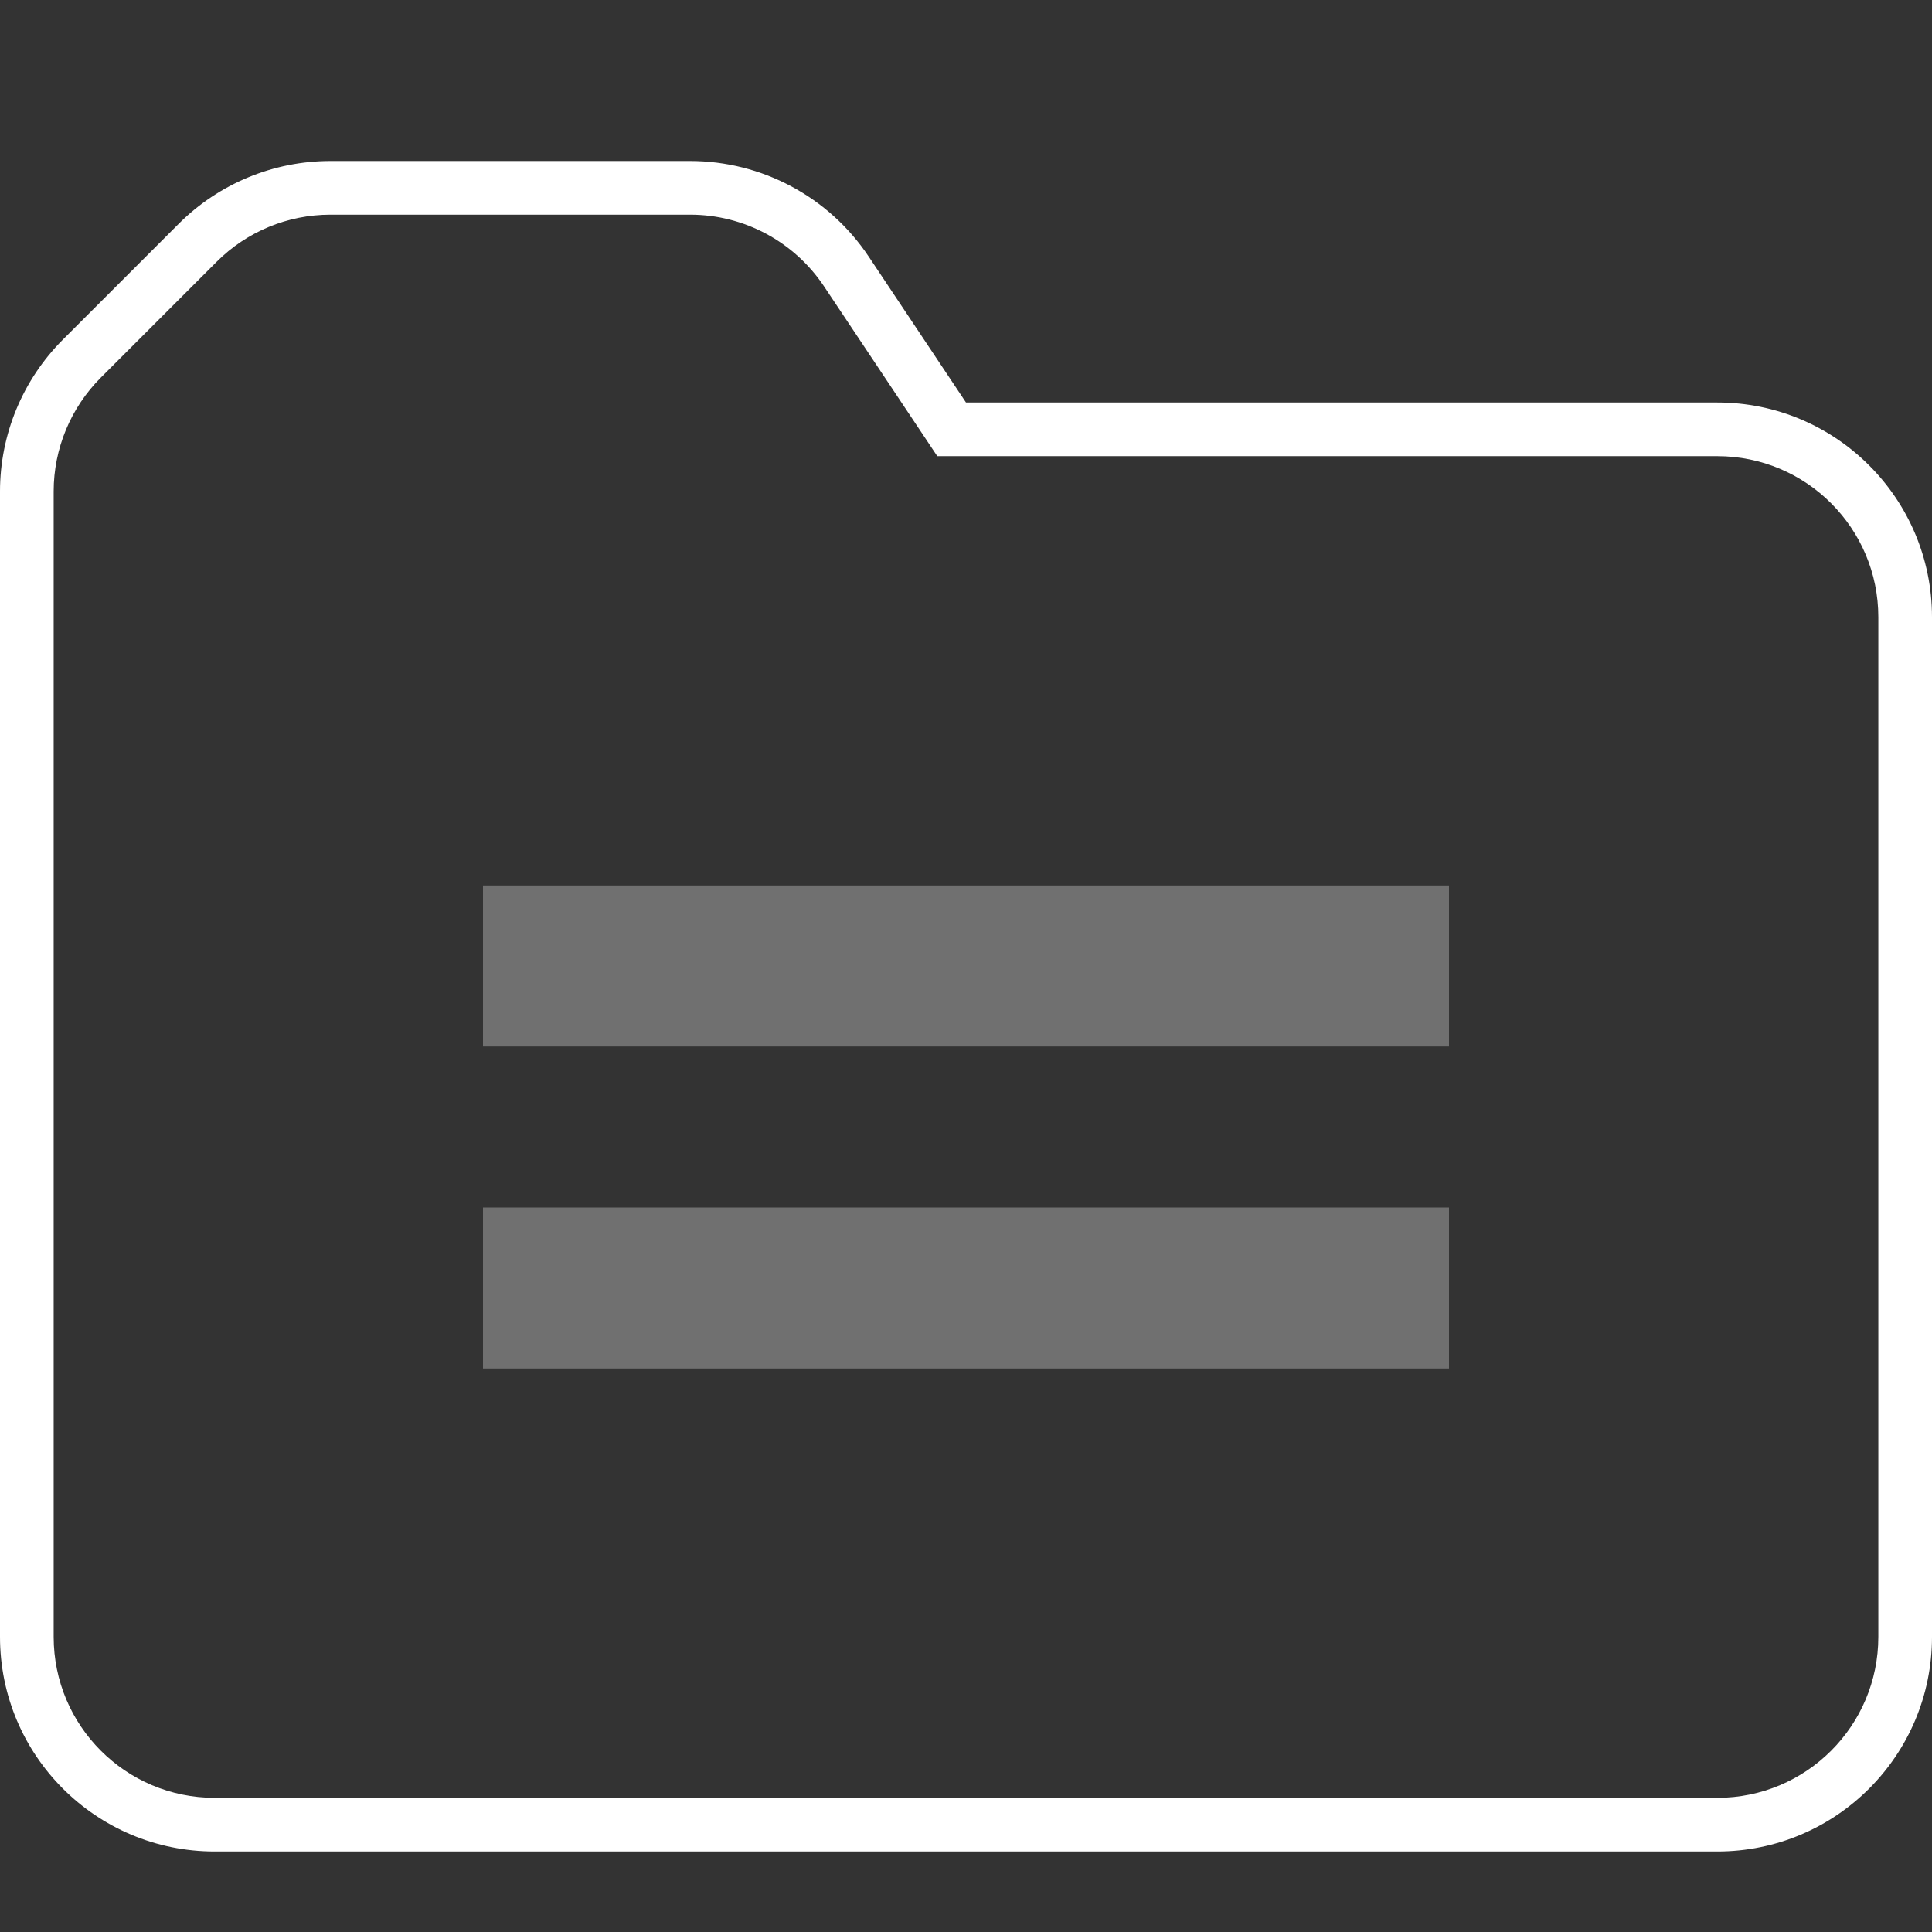 <svg width="36px" height="36px" viewBox="0 0 36 36" version="1.1" xmlns="http://www.w3.org/2000/svg"><rect x="0" y="0" width="36" height="36" fill="#333333" stroke="none"/><g transform="translate(-75, -25) translate(75, 25)" stroke="none" stroke-width="1" fill="none" fill-rule="evenodd"><polygon points="0 0 36 0 36 36 0 36"/><path d="M1.879,7.036 C1.317,7.598 1,8.361 1,9.156 L1,30.5 C1,32.157 2.343,33.5 4,33.5 L32,33.5 C33.657,33.5 35,32.157 35,30.5 L35,11.5 C35,9.843 33.657,8.5 32,8.5 L17.465,8.5 L15.355,5.336 C14.799,4.502 13.863,4 12.86,4 L6.157,4 C5.361,4 4.598,4.316 4.036,4.879 L1.879,7.036 Z M1.172,6.328 L3.328,4.172 C4.078,3.422 5.096,3 6.157,3 L12.859,3 C14.196,3 15.445,3.668 16.187,4.781 L18,7.5 L32,7.5 C34.209,7.5 36,9.291 36,11.5 L36,30.5 C36,32.709 34.209,34.5 32,34.5 L4,34.5 C1.791,34.5 2.705415e-16,32.709 0,30.5 L0,9.157 C-3.86813091e-05,8.096 0.422,7.078 1.172,6.328 Z" fill="#FFFFFF" fill-rule="nonzero"/><path d="M9,16.5 L27,16.5 L27,19.5 L9,19.5 L9,16.5 Z M9,22.5 L27,22.5 L27,25.5 L9,25.5 L9,22.5 Z" fill="#FFFFFF" fill-rule="nonzero" opacity="0.3"/></g></svg>